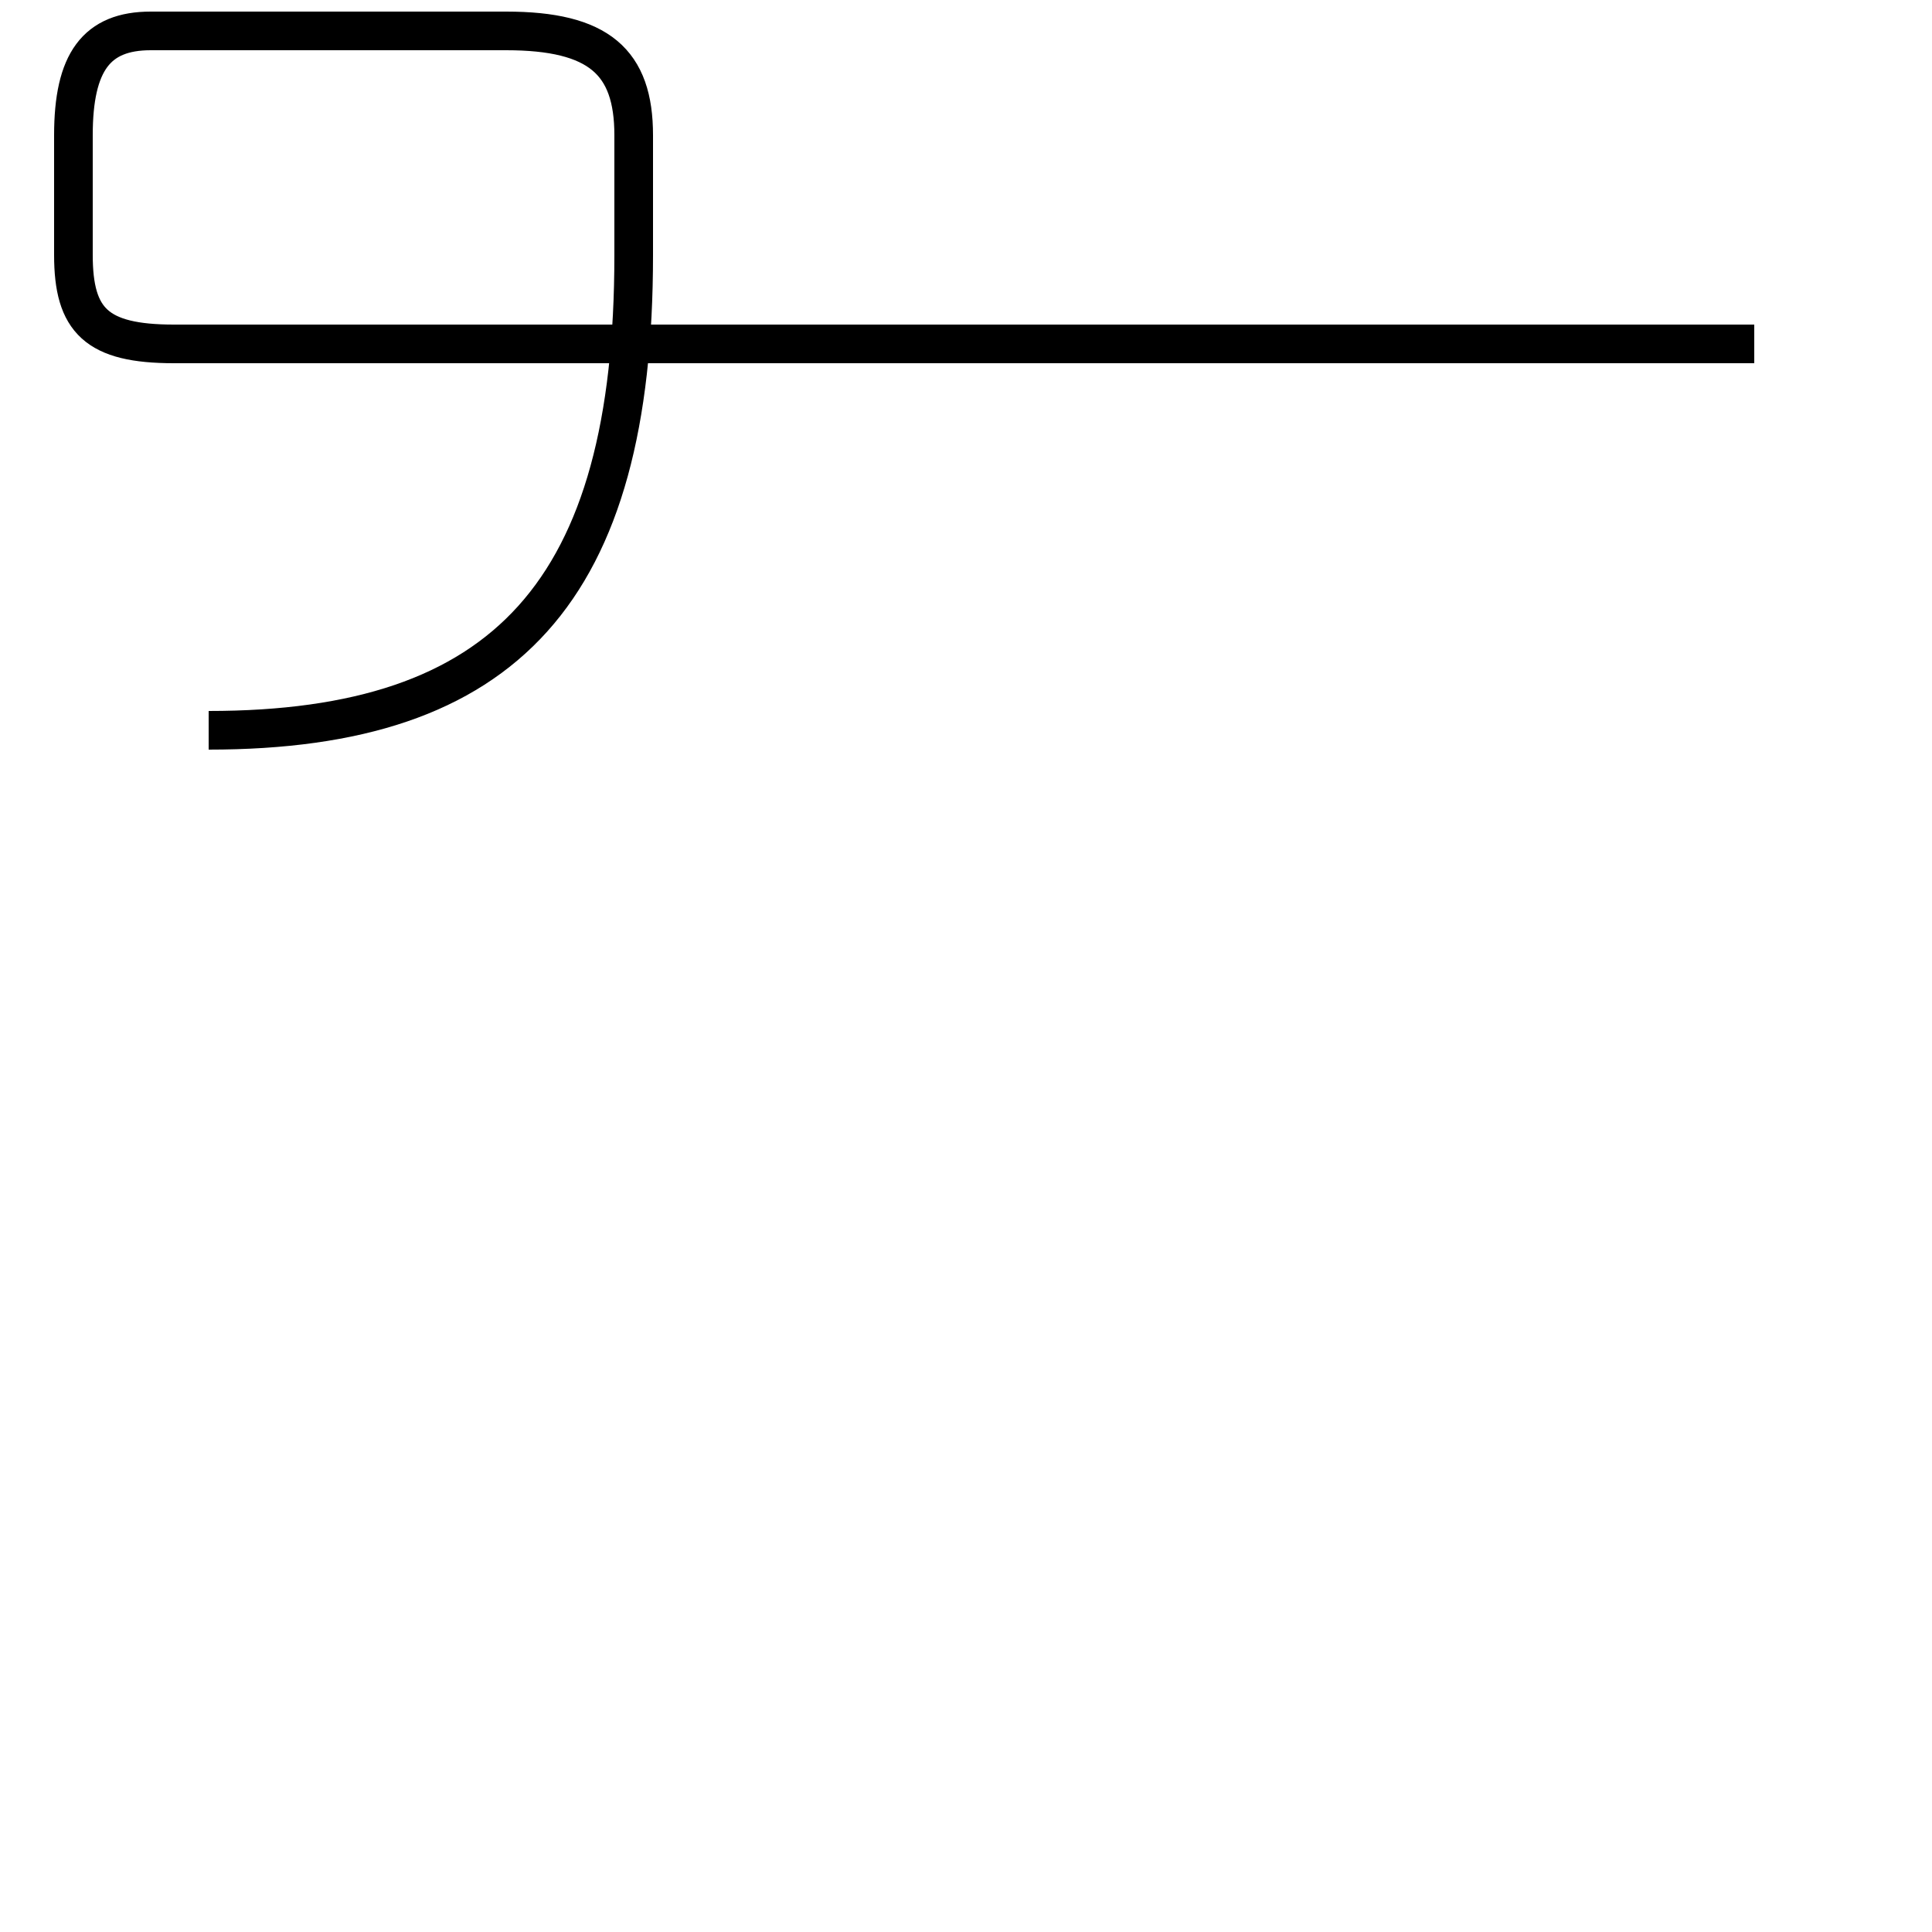 <?xml version='1.0' encoding='utf8'?>
<svg viewBox="0.0 -44.0 50.0 50.0" version="1.1" xmlns="http://www.w3.org/2000/svg">
<rect x="0.0" y="-44.0" width="50.0" height="50.0" fill="#808080" stroke="none"/>
<rect x="-1000" y="-1000" width="2000" height="2000" stroke="white" fill="white"/>
<g style="fill:none; stroke:#000000;  stroke-width:1">
<path d="M 5.4 25.1 C 13.1 25.1 16.4 28.7 16.4 37.4 L 16.4 40.5 C 16.4 42.4 15.5 43.2 13.1 43.2 L 3.9 43.2 C 2.5 43.2 1.9 42.4 1.9 40.5 L 1.9 37.4 C 1.9 35.7 2.5 35.1 4.5 35.1 L 45.4 35.1 " transform="scale(1, -1)" />
</g>
</svg>